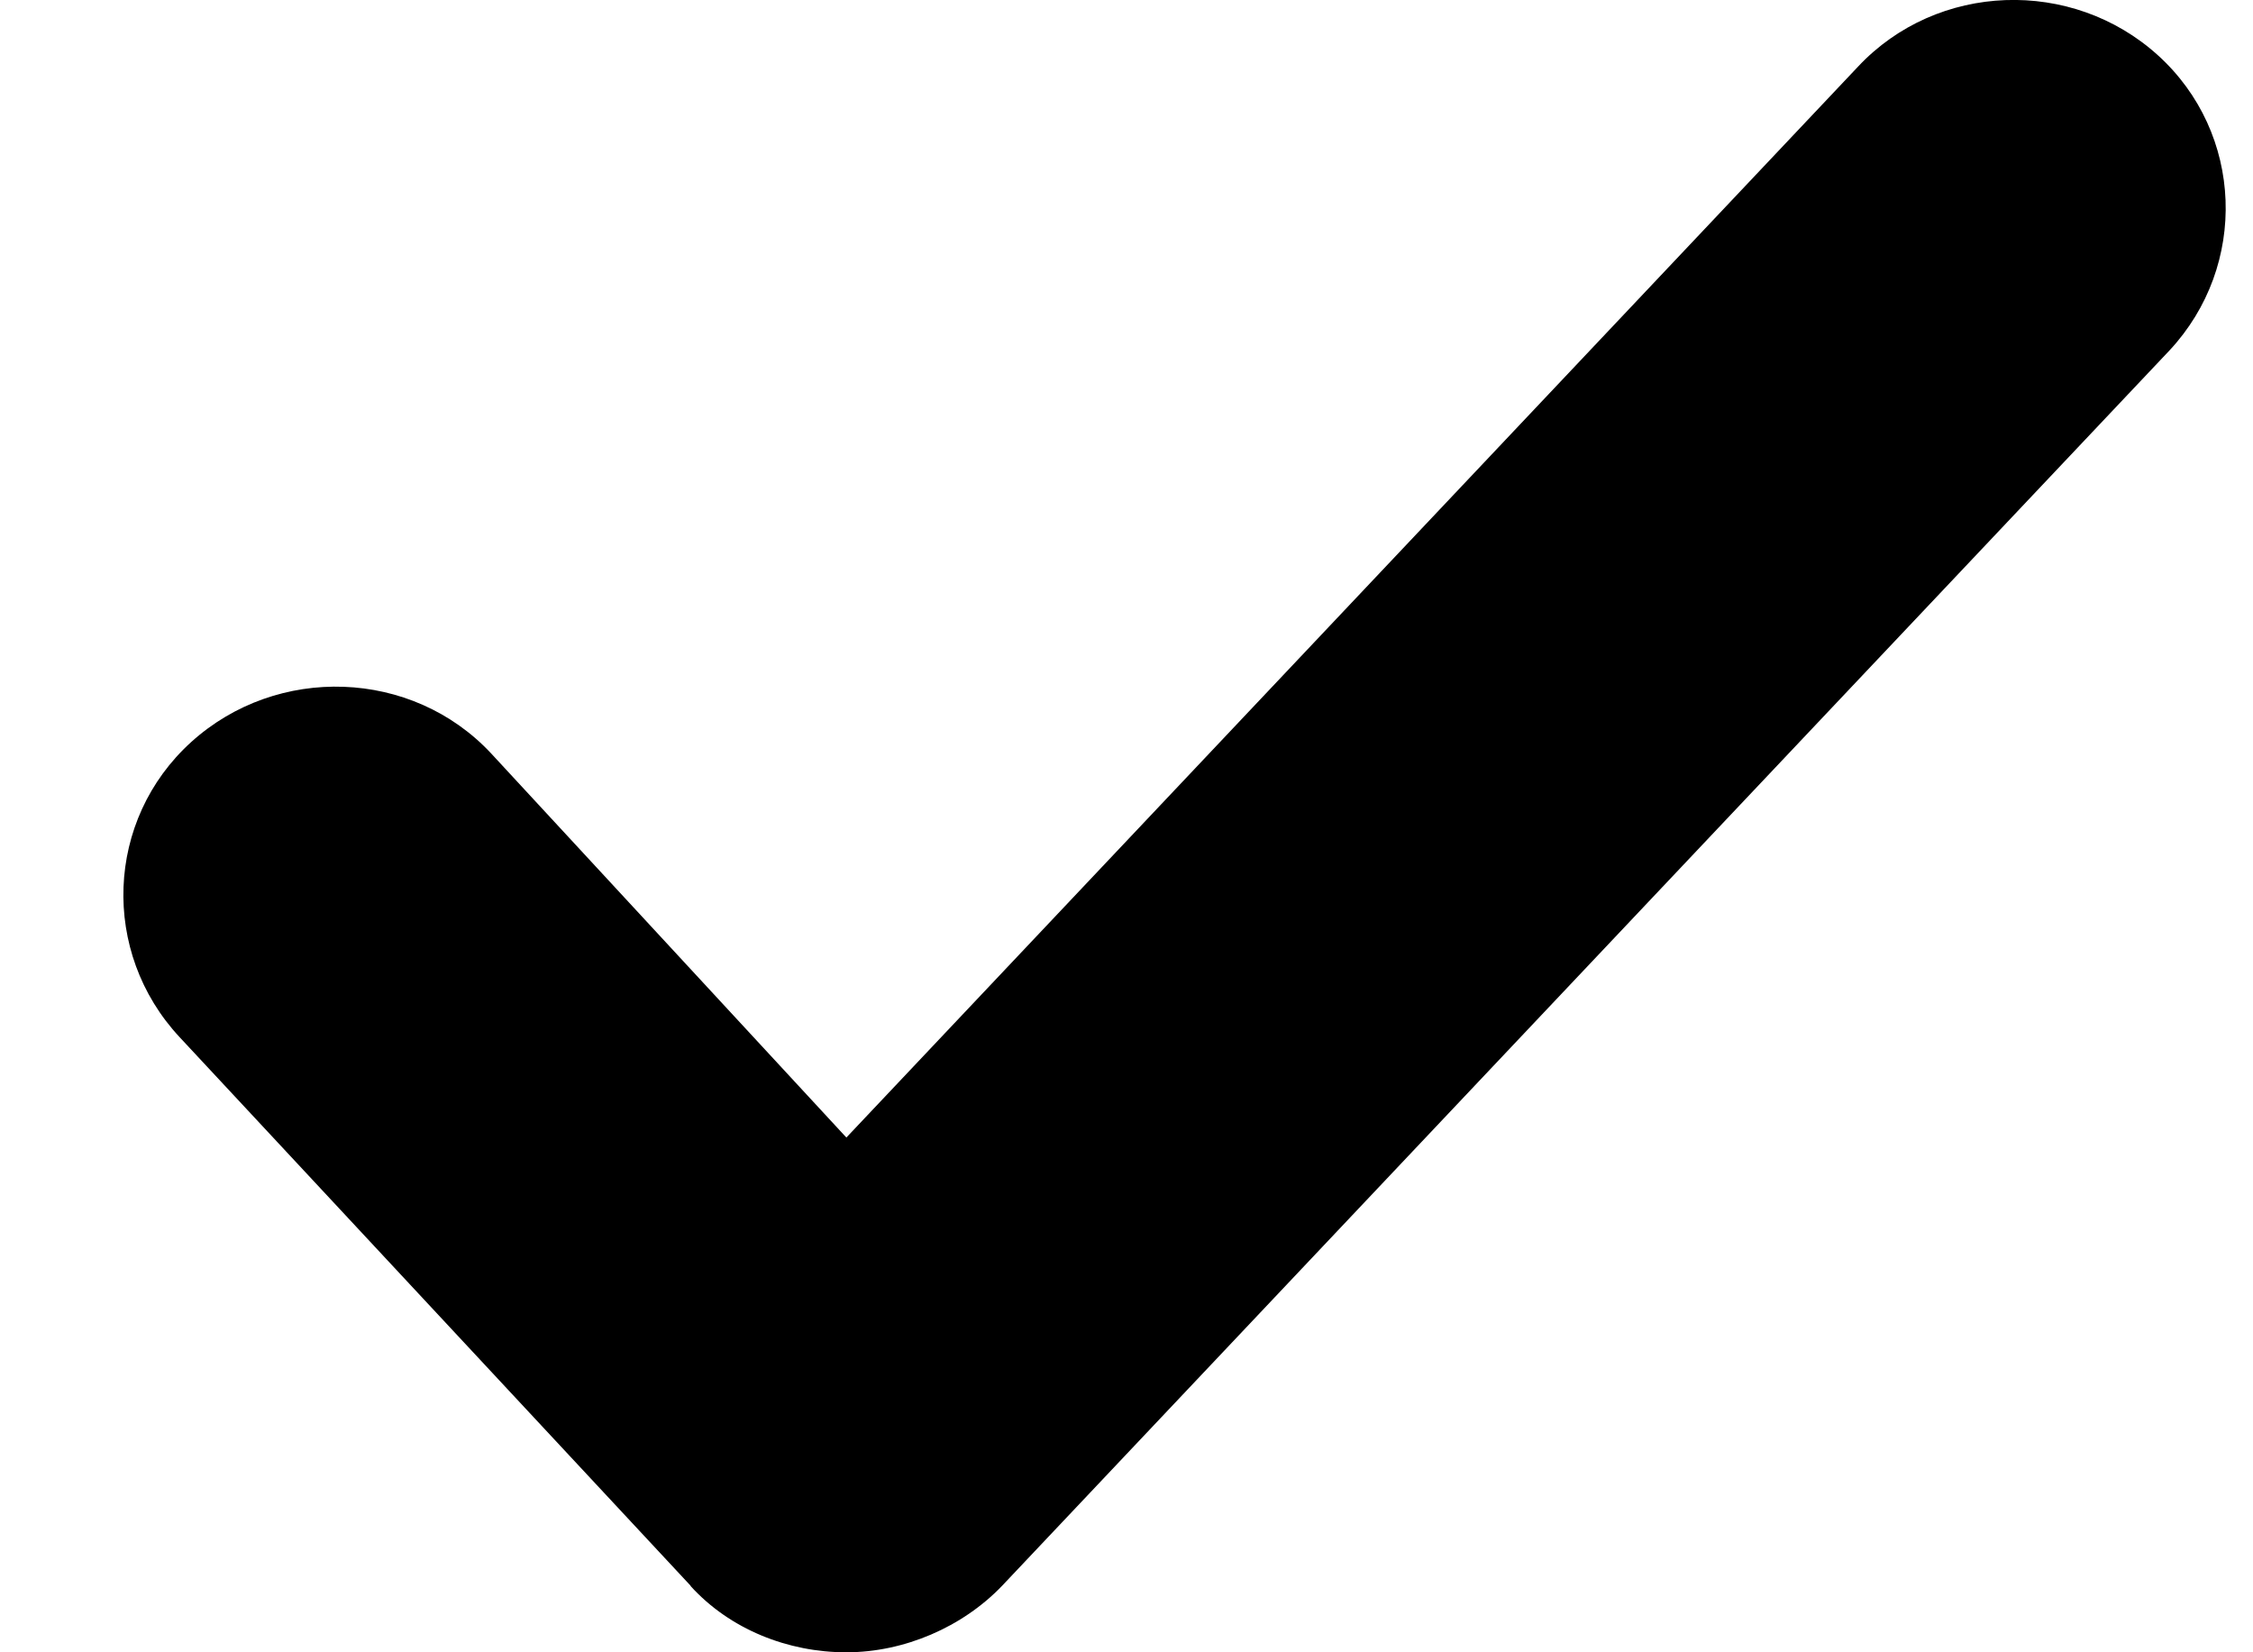 <svg xmlns="http://www.w3.org/2000/svg" width="15" height="11" xmlns:v="https://vecta.io/nano"><path d="M4.597 10.558c.263.29.65.442 1.037.442s.774-.168 1.037-.442l7.773-8.225c.526-.564.495-1.447-.077-1.965s-1.47-.487-1.997.076L5.635 7.573 3.27 5.016c-.526-.564-1.425-.594-1.997-.076s-.604 1.4-.077 1.965l3.403 3.653z"/></svg>
